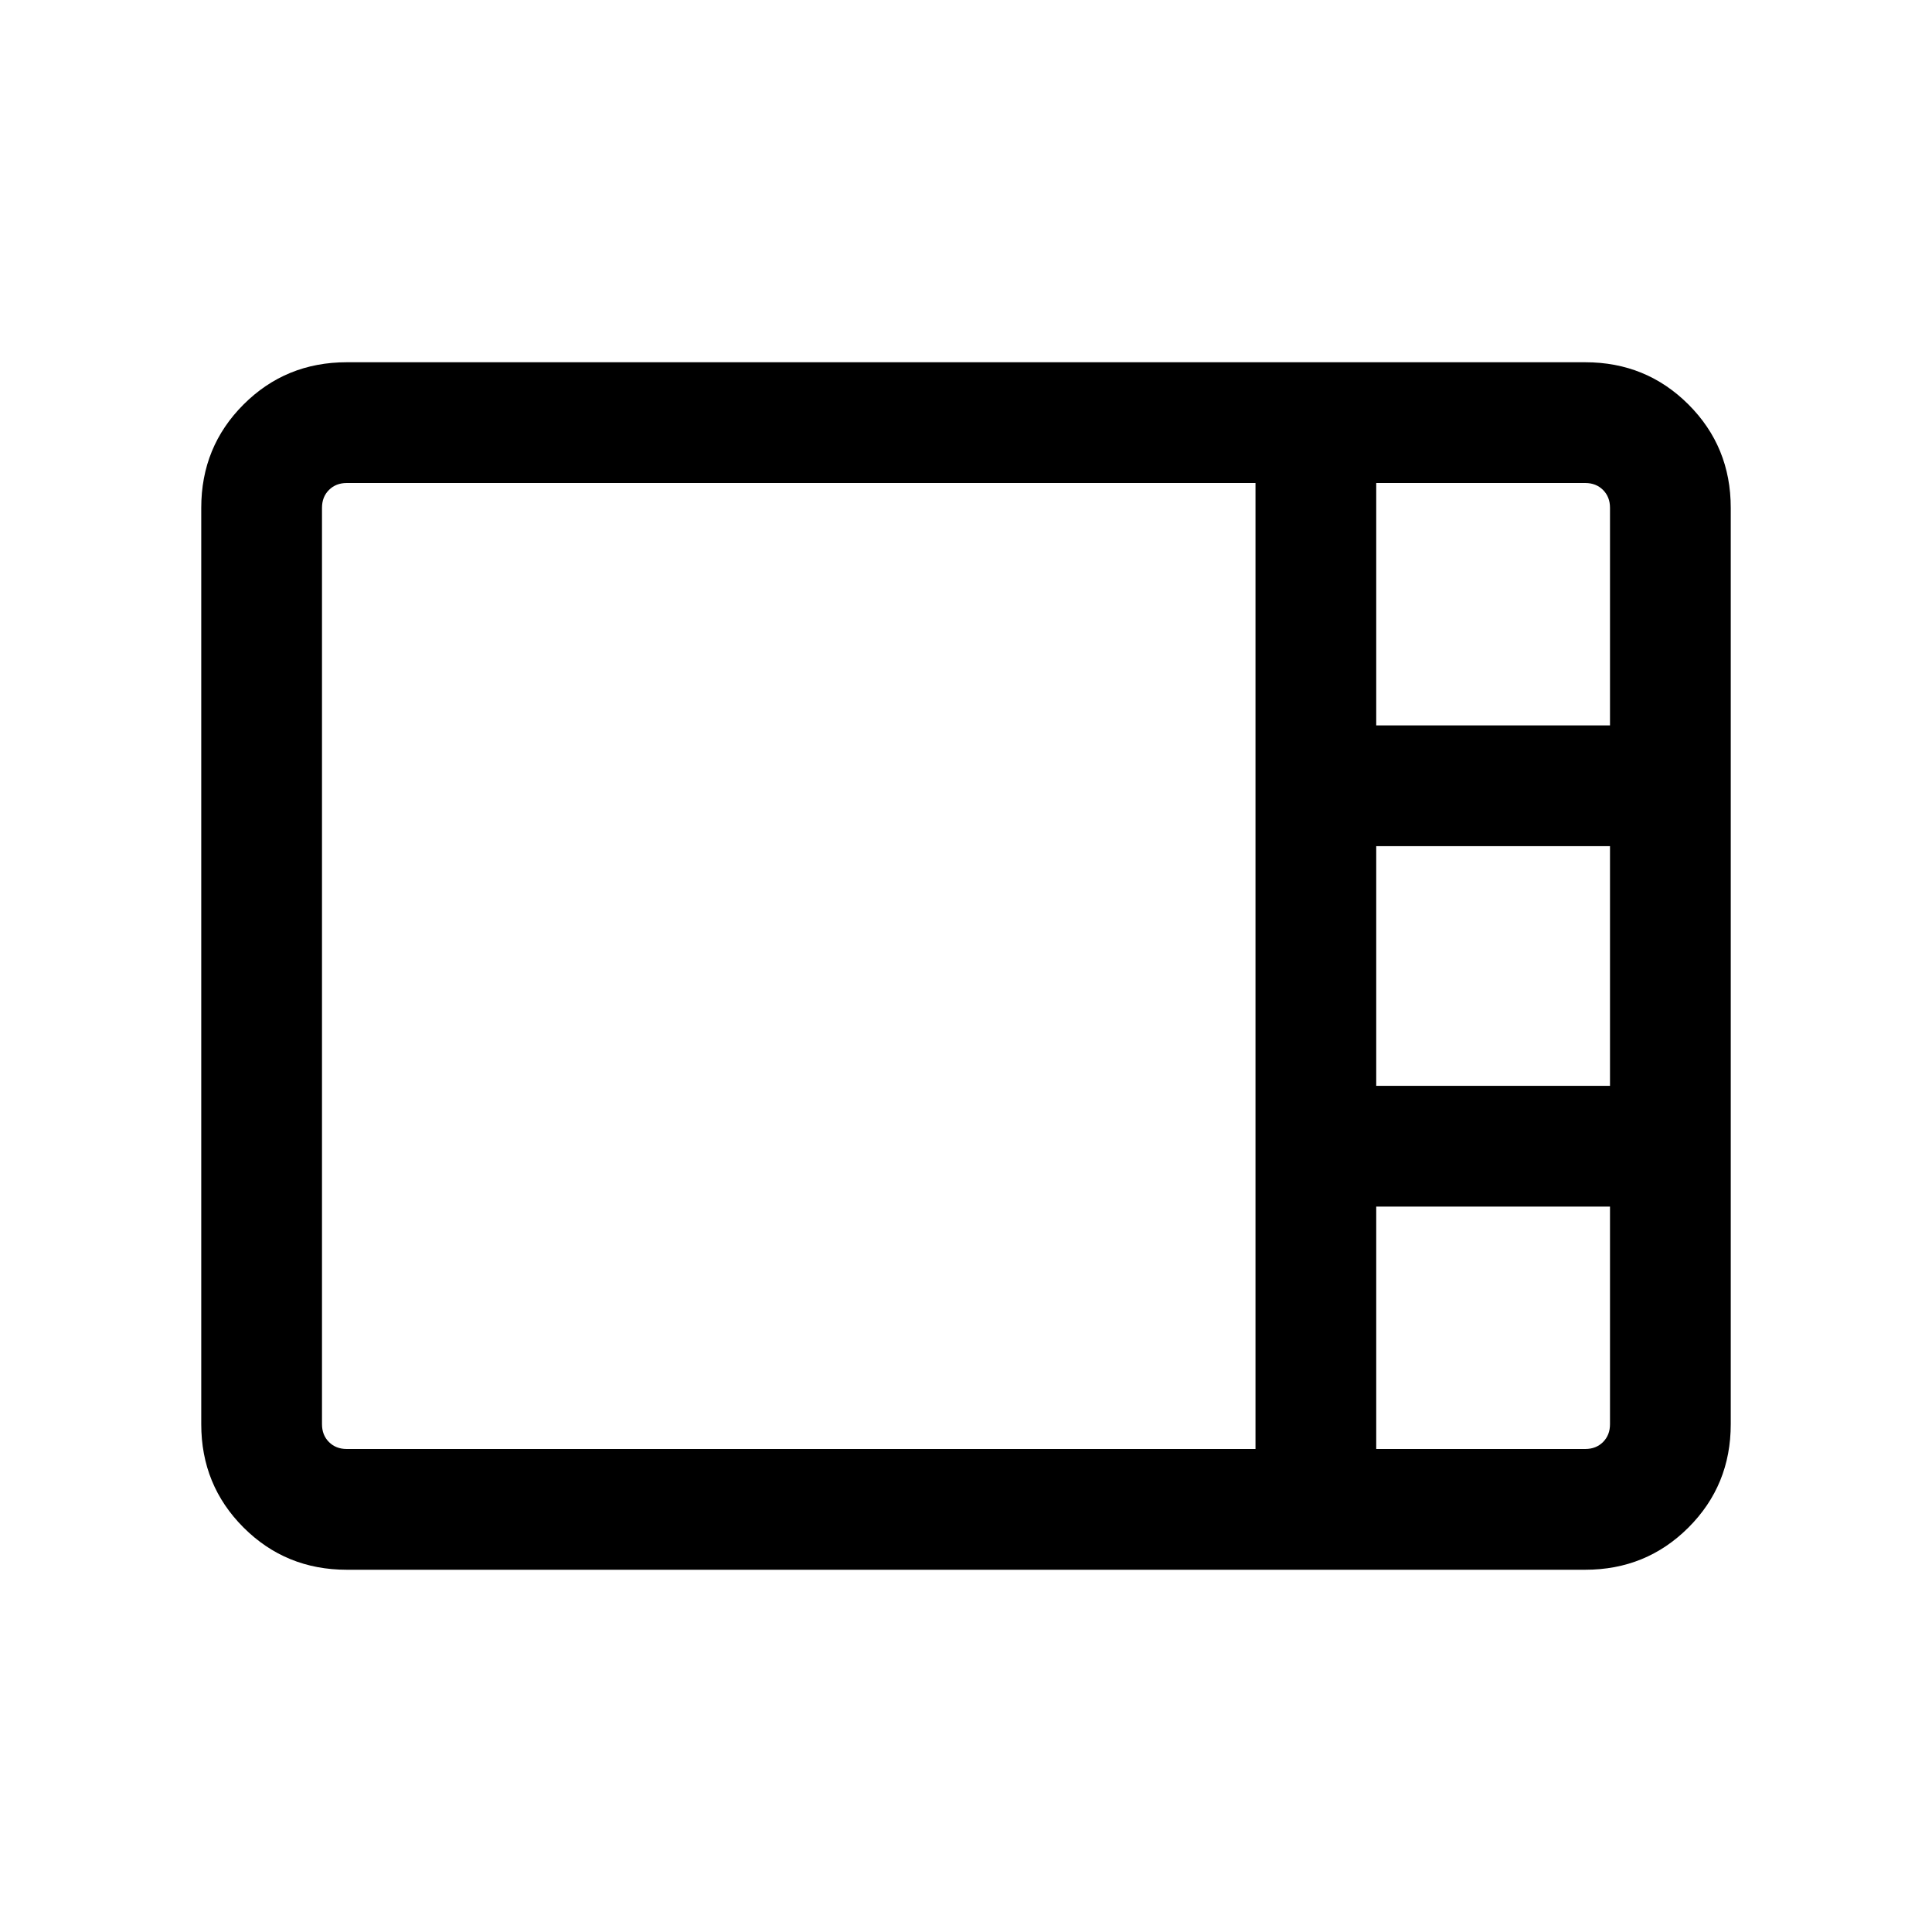 <svg xmlns="http://www.w3.org/2000/svg" height="24" viewBox="0 -960 960 960" width="24"><path d="M172.31-180Q142-180 121-201q-21-21-21-51.31v-455.38Q100-738 121-759q21-21 51.31-21h615.38Q818-780 839-759q21 21 21 51.31v455.38Q860-222 839-201q-21 21-51.31 21H172.31Zm511.53-419.54H800v-108.15q0-5.39-3.46-8.85t-8.85-3.46H683.84v120.46Zm0 179.08H800v-119.08H683.84v119.08ZM172.31-240h451.54v-480H172.31q-5.39 0-8.85 3.46t-3.46 8.85v455.38q0 5.39 3.46 8.85t8.85 3.46Zm511.53 0h103.85q5.39 0 8.85-3.46t3.46-8.85v-108.15H683.84V-240Z"/></svg>